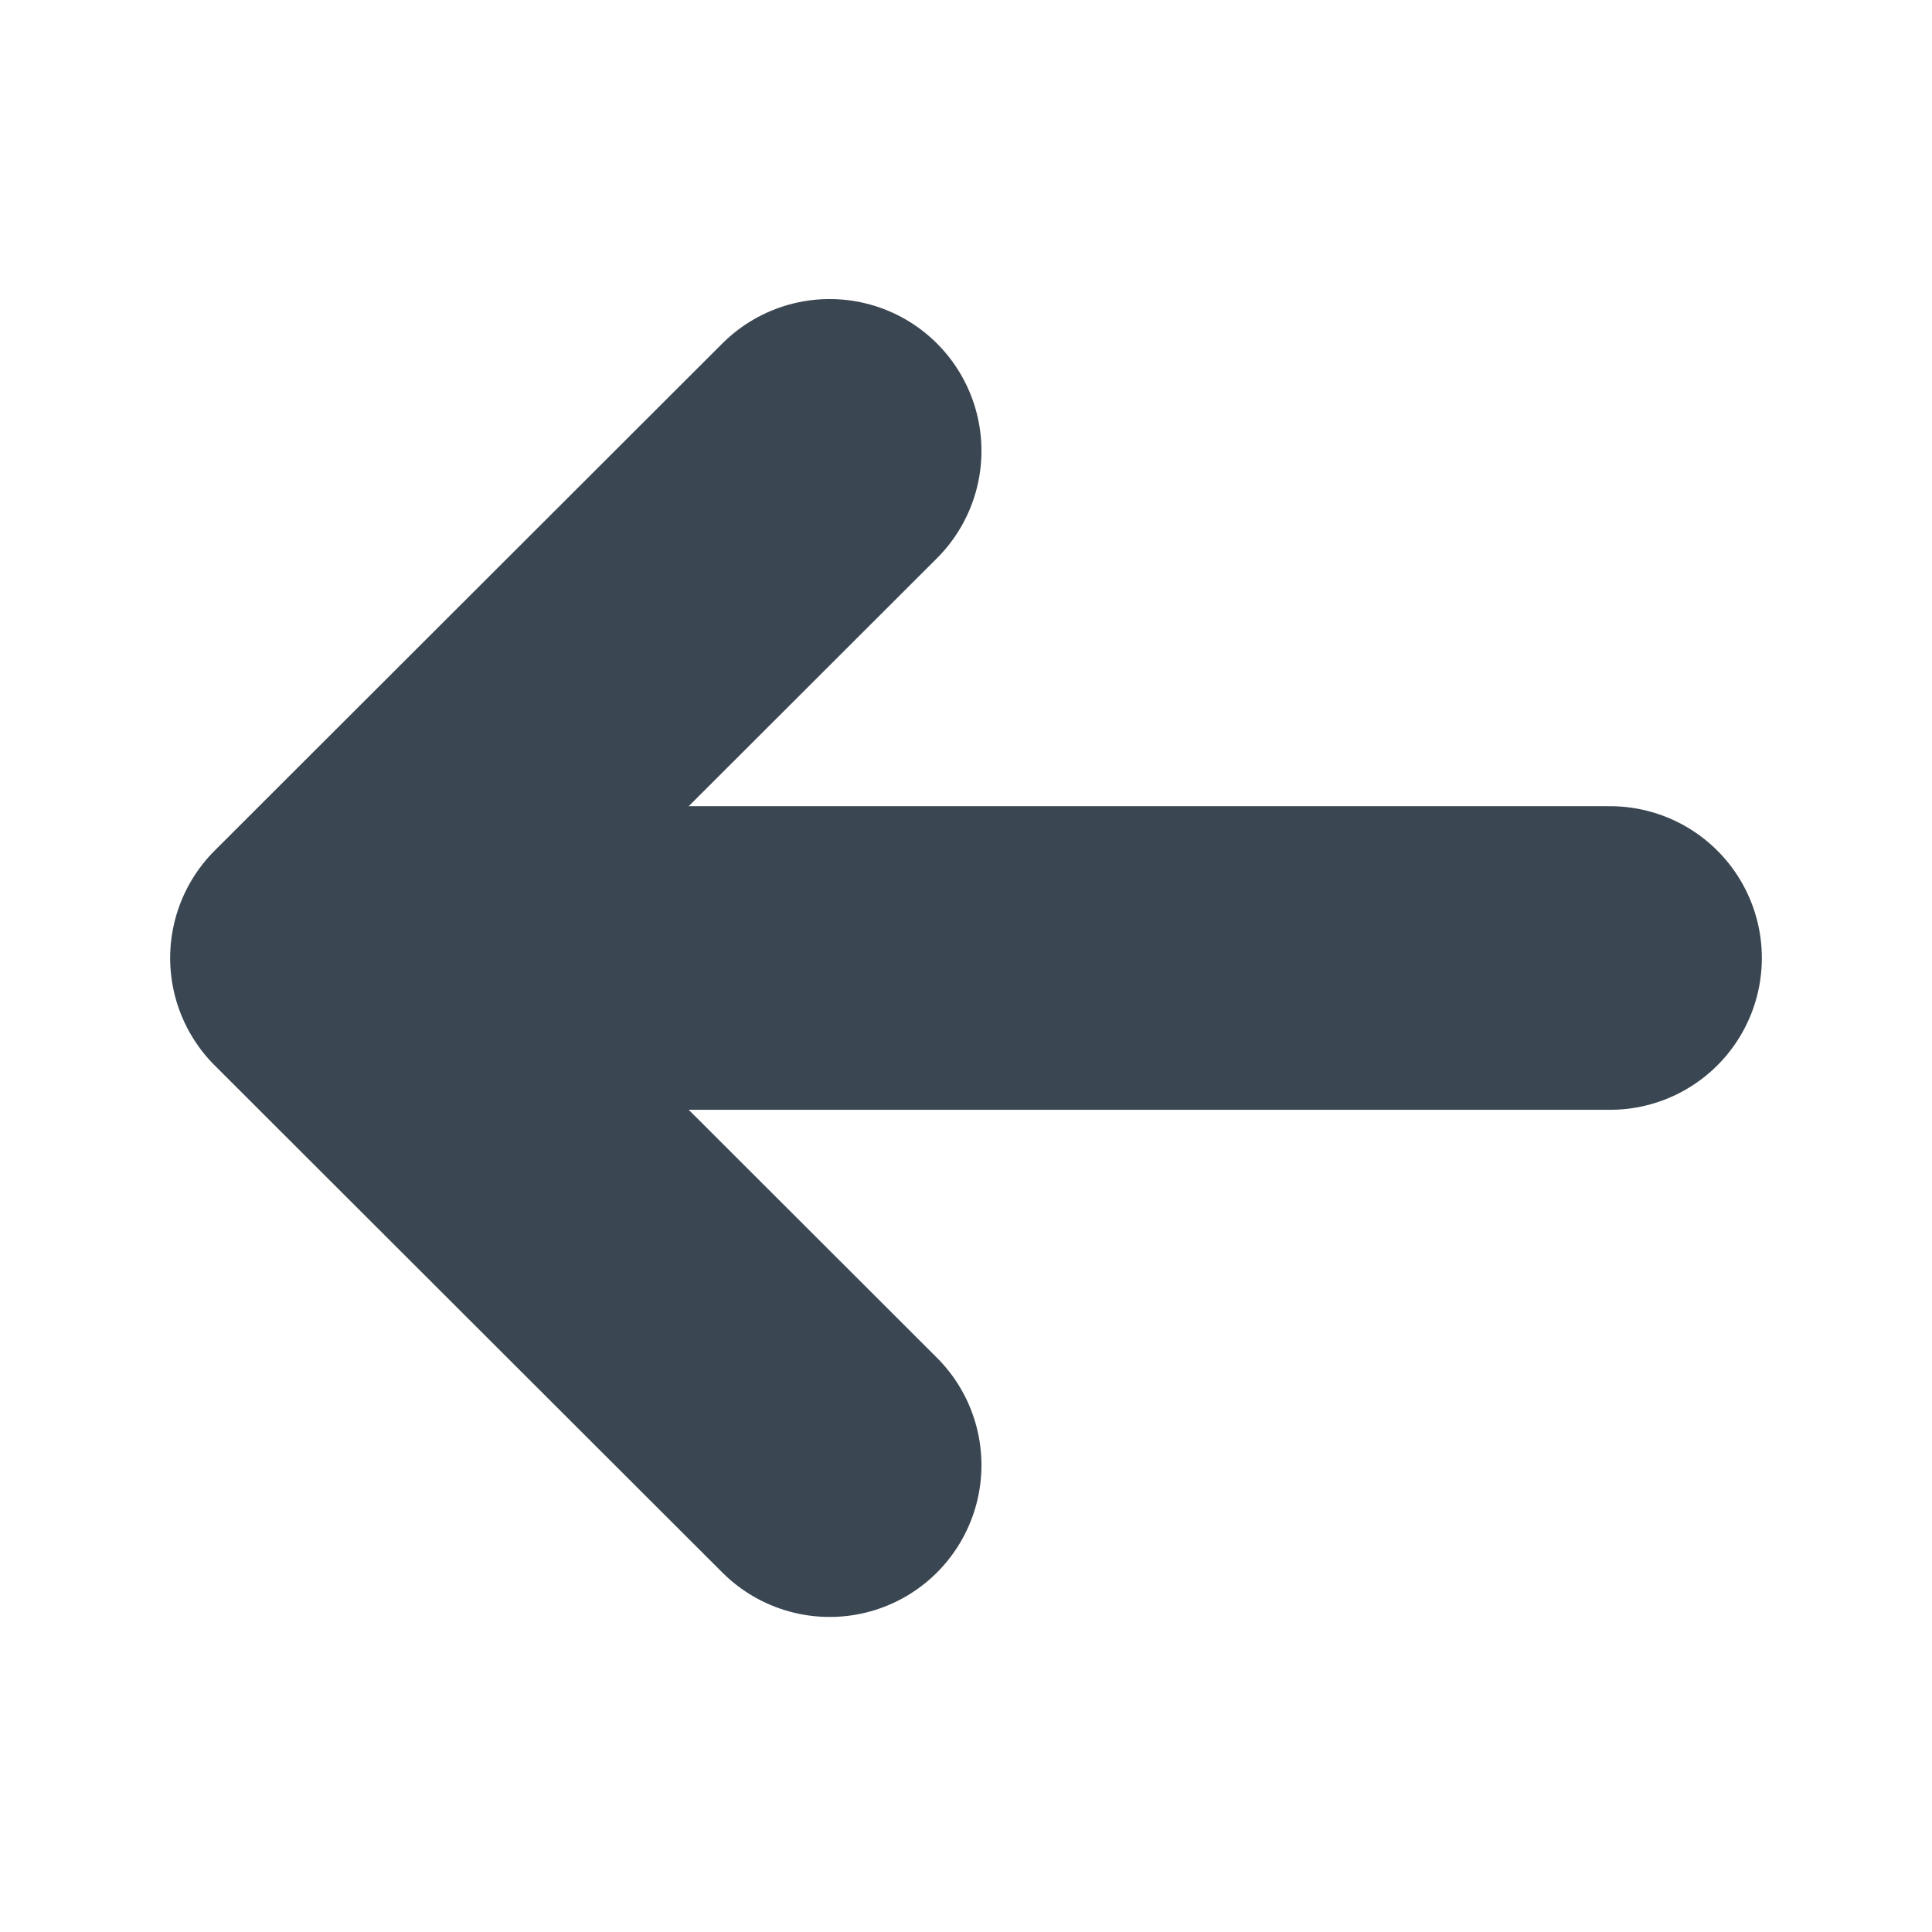 <svg width="14" height="14" viewBox="0 0 14 14" fill="none" xmlns="http://www.w3.org/2000/svg">
<path d="M6.012 3.267L2.333 6.942L6.012 10.617" stroke="#3A4651" stroke-width="2.2" stroke-linecap="round" stroke-linejoin="round"/>
<path d="M11.667 6.942H2.616" stroke="#3A4651" stroke-width="2.2" stroke-linecap="round" stroke-linejoin="round"/>
</svg>
